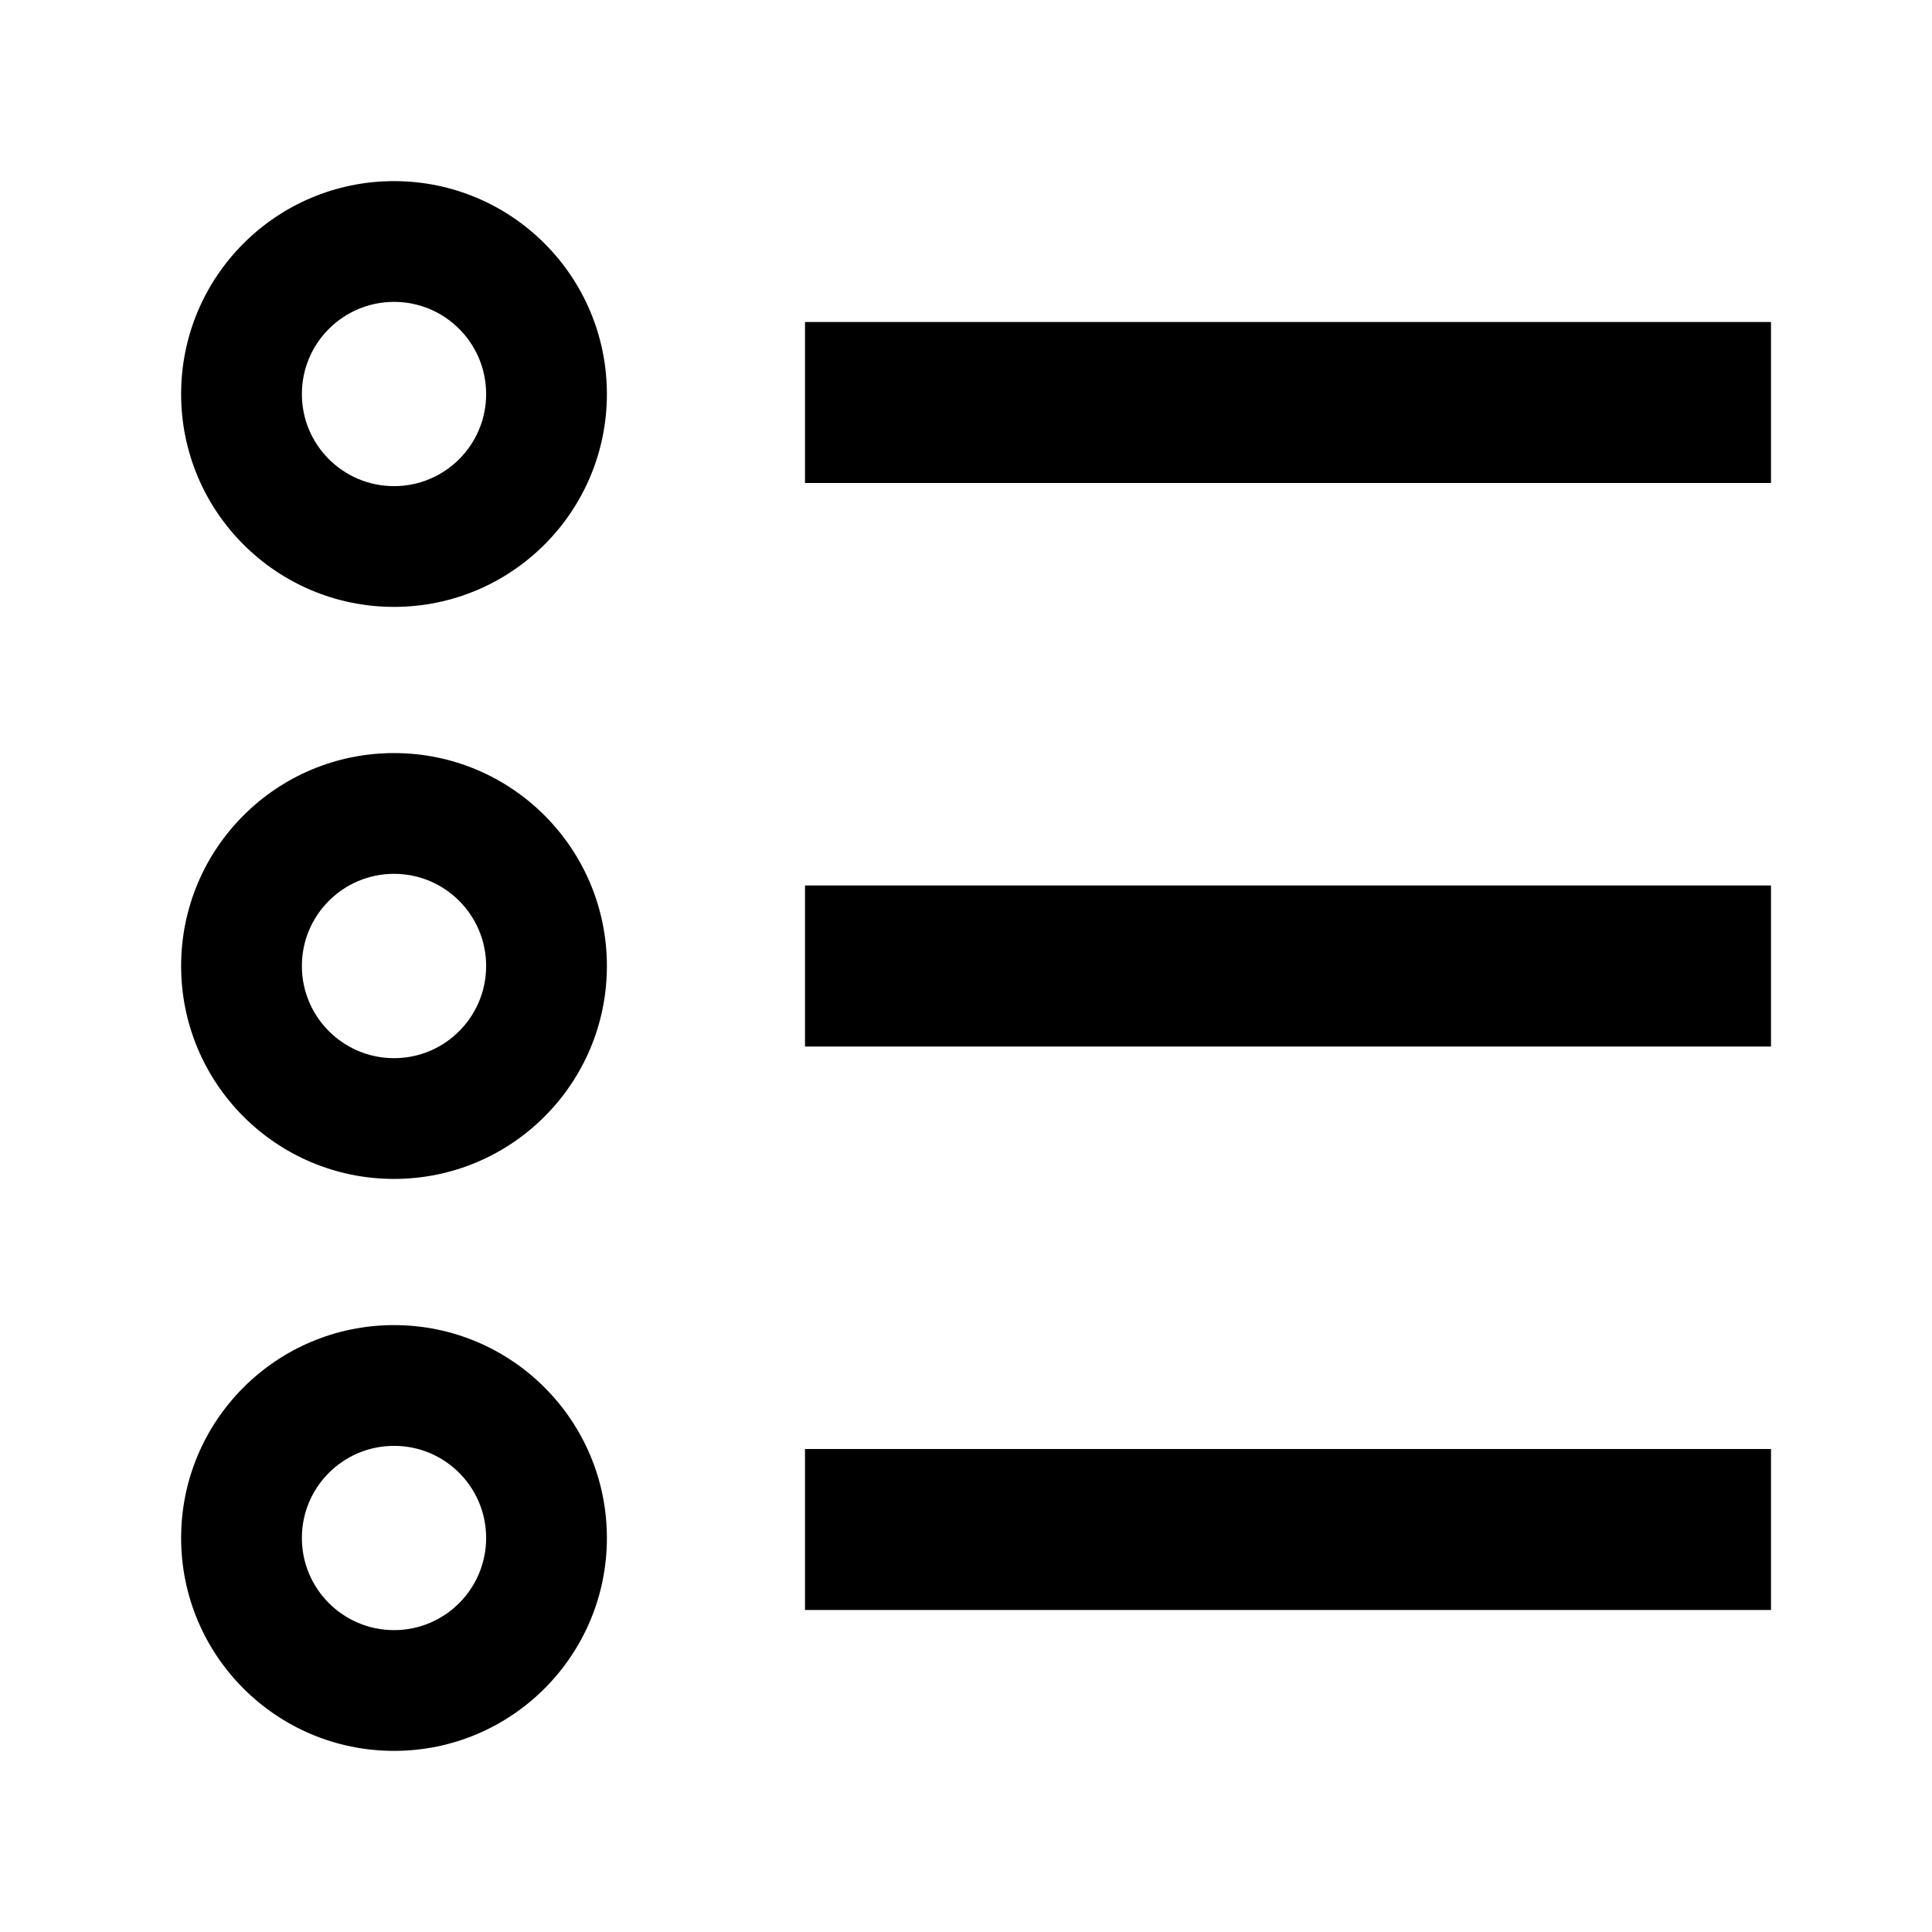 <svg xmlns="http://www.w3.org/2000/svg" width="24" height="24" viewBox="0 0 24 24">
  <path d="M8,4 L8,2 L20,2 L20,4 L8,4 Z M8,11 L8,9 L20,9 L20,11 L8,11 Z M8,18 L8,16 L20,16 L20,18 L8,18 Z M2.895,5.539 C1.434,5.539 0.25,4.355 0.25,2.895 C0.25,1.434 1.434,0.25 2.895,0.25 C4.355,0.25 5.539,1.434 5.539,2.895 C5.539,4.355 4.355,5.539 2.895,5.539 Z M2.895,4.039 C3.527,4.039 4.039,3.527 4.039,2.895 C4.039,2.263 3.527,1.75 2.895,1.75 C2.263,1.75 1.75,2.263 1.75,2.895 C1.75,3.527 2.263,4.039 2.895,4.039 Z M2.895,12.645 C1.434,12.645 0.25,11.461 0.25,10 C0.25,8.539 1.434,7.355 2.895,7.355 C4.355,7.355 5.539,8.539 5.539,10 C5.539,11.461 4.355,12.645 2.895,12.645 Z M2.895,11.145 C3.527,11.145 4.039,10.632 4.039,10 C4.039,9.368 3.527,8.855 2.895,8.855 C2.263,8.855 1.75,9.368 1.75,10 C1.75,10.632 2.263,11.145 2.895,11.145 Z M2.895,19.75 C1.434,19.75 0.25,18.566 0.25,17.105 C0.25,15.645 1.434,14.461 2.895,14.461 C4.355,14.461 5.539,15.645 5.539,17.105 C5.539,18.566 4.355,19.75 2.895,19.75 Z M2.895,18.25 C3.527,18.25 4.039,17.737 4.039,17.105 C4.039,16.473 3.527,15.961 2.895,15.961 C2.263,15.961 1.75,16.473 1.75,17.105 C1.75,17.737 2.263,18.25 2.895,18.25 Z" transform="translate(2 2)"/>
</svg>
